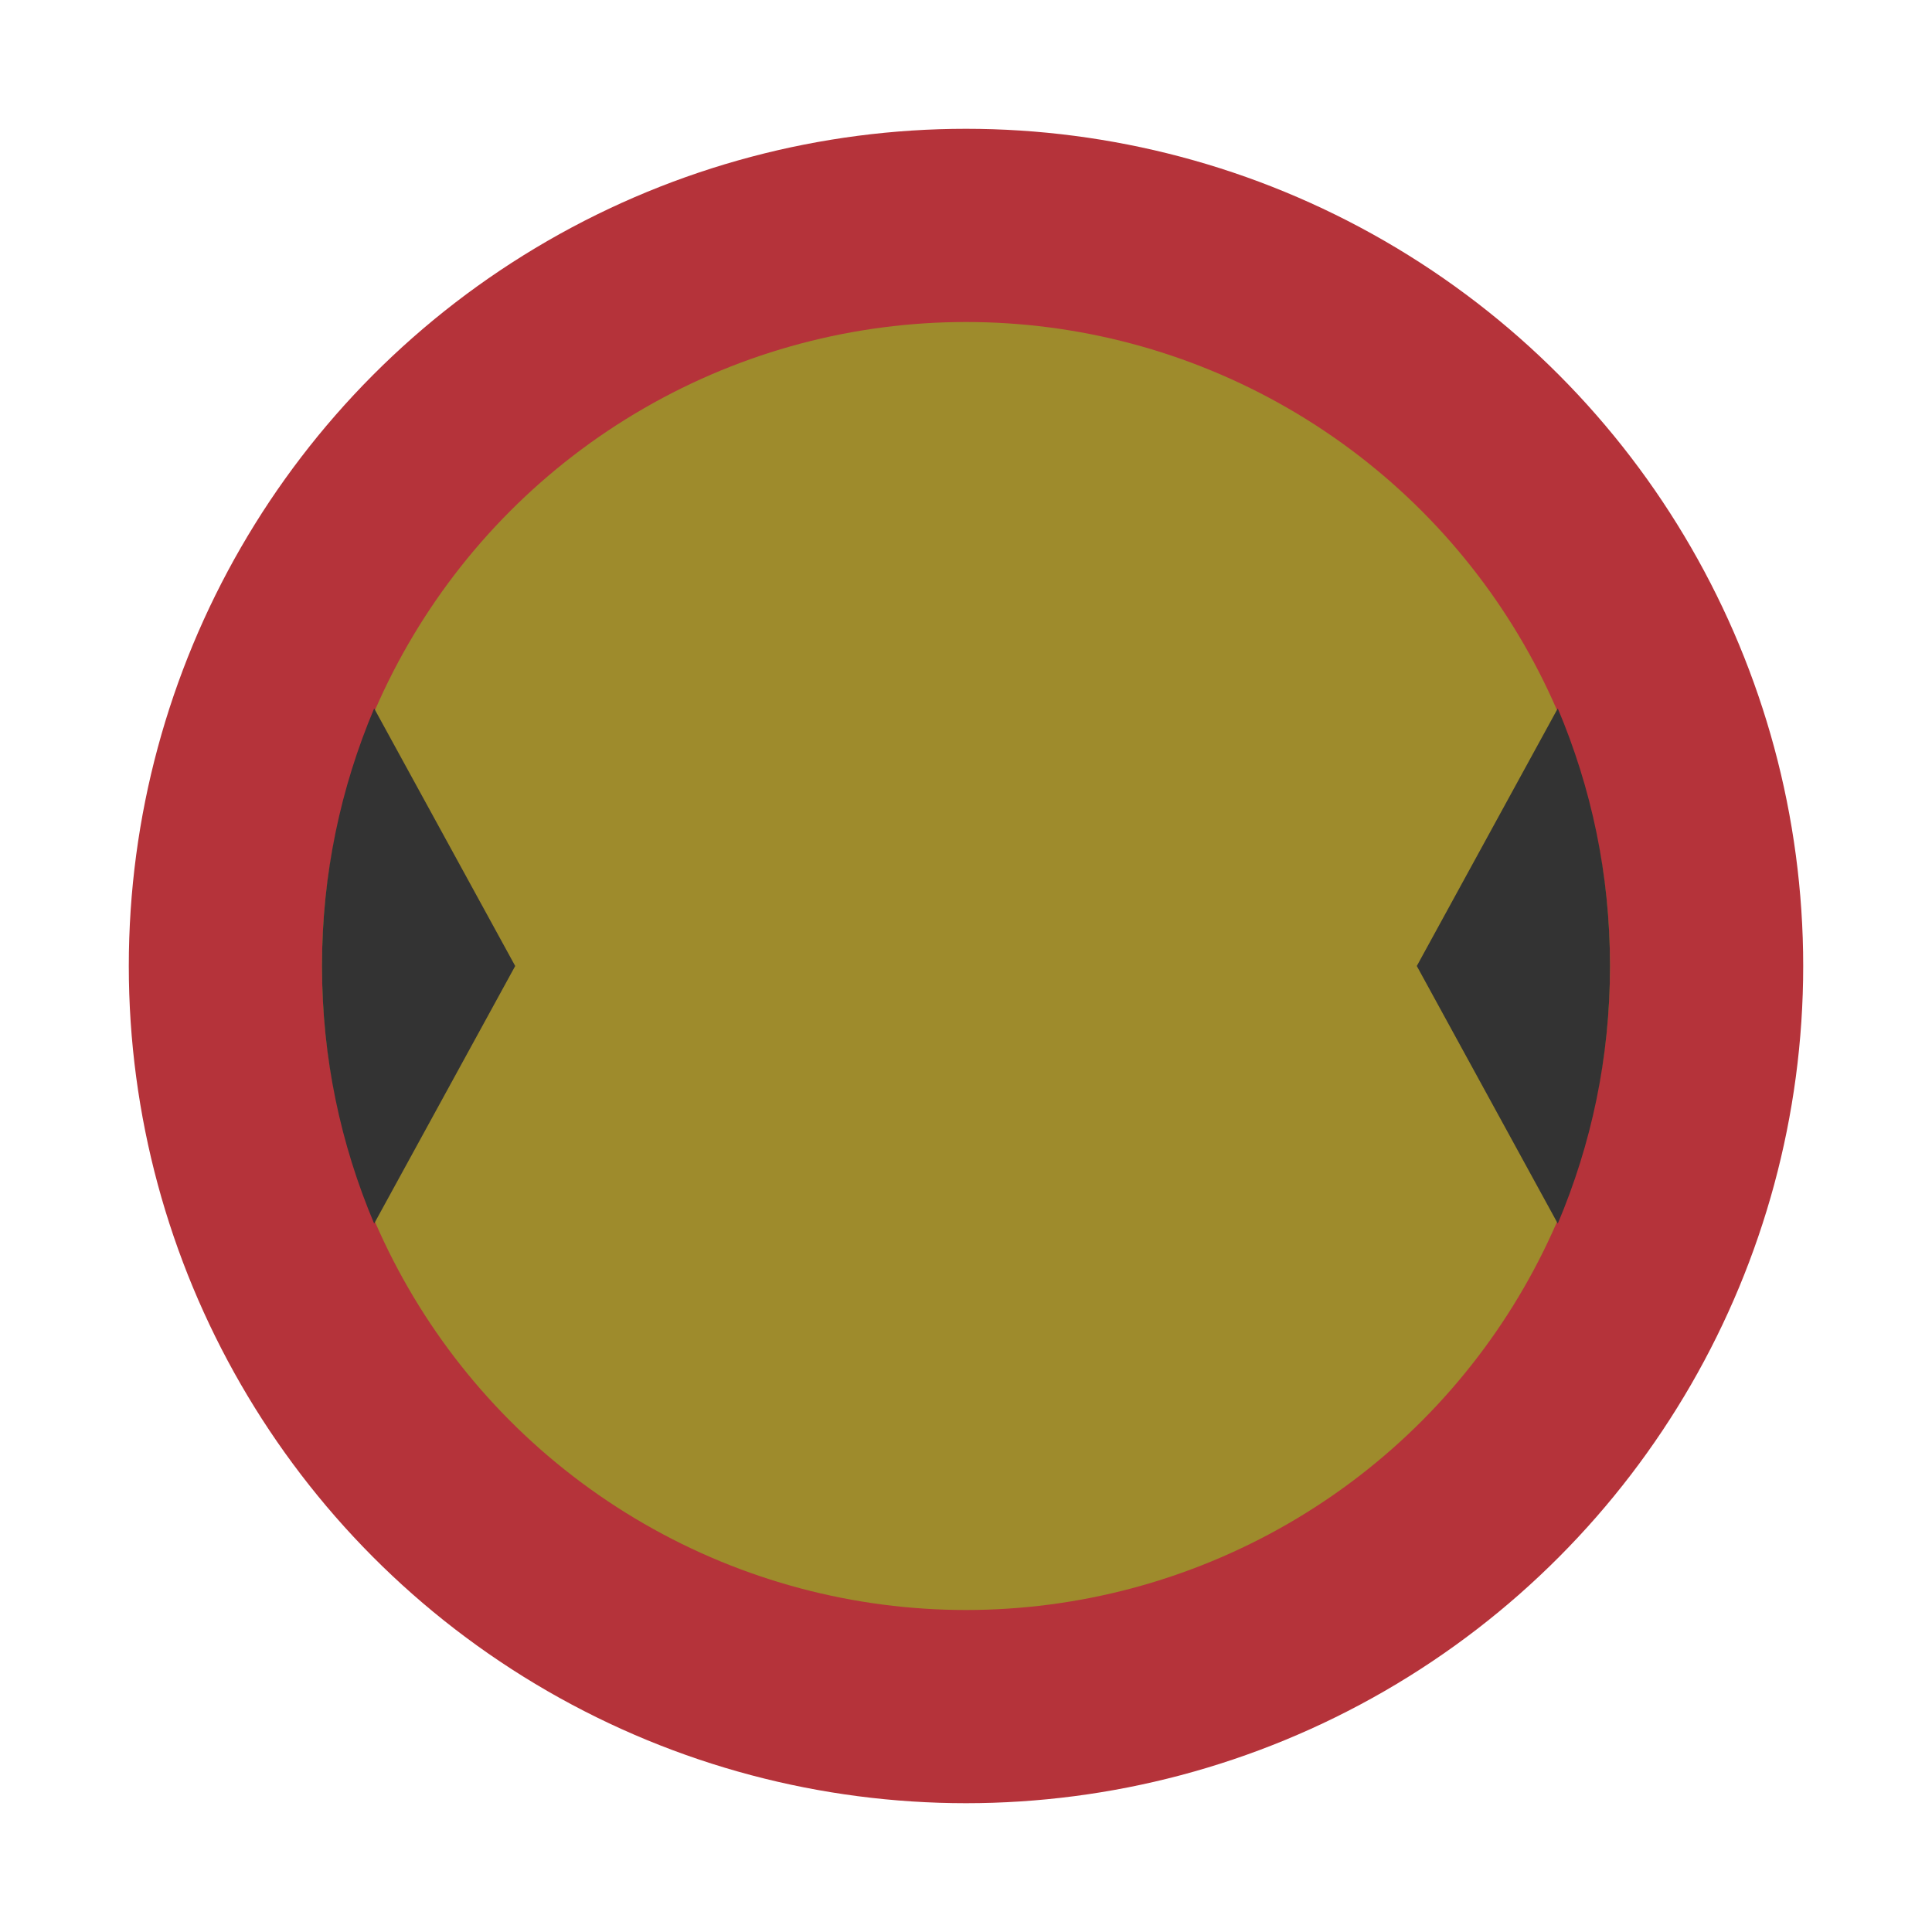 <svg width="30" height="30" viewBox="0 0 30 30" fill="none" xmlns="http://www.w3.org/2000/svg">
<g id="night / width_Cy_B0_1">
<g id="TruckMaster">
<g id="Background">
<circle id="outer-ring" cx="15" cy="15" r="13" fill="#B5333A"/>
<circle id="inner-ring" cx="15" cy="15" r="10" fill="#9E8B2C"/>
</g>
<g id="Icon_Circle">
<path id="Vector" d="M5.81 11C5.29 12.232 5 13.575 5 15C5 16.425 5.29 17.77 5.81 19L8 15L5.81 11Z" fill="#333333"/>
<path id="Vector_2" d="M24.189 11L22 15L24.189 19C24.71 17.77 25 16.425 25 15C25 13.575 24.71 12.232 24.189 11Z" fill="#333333"/>
</g>
</g>
</g>
</svg>
